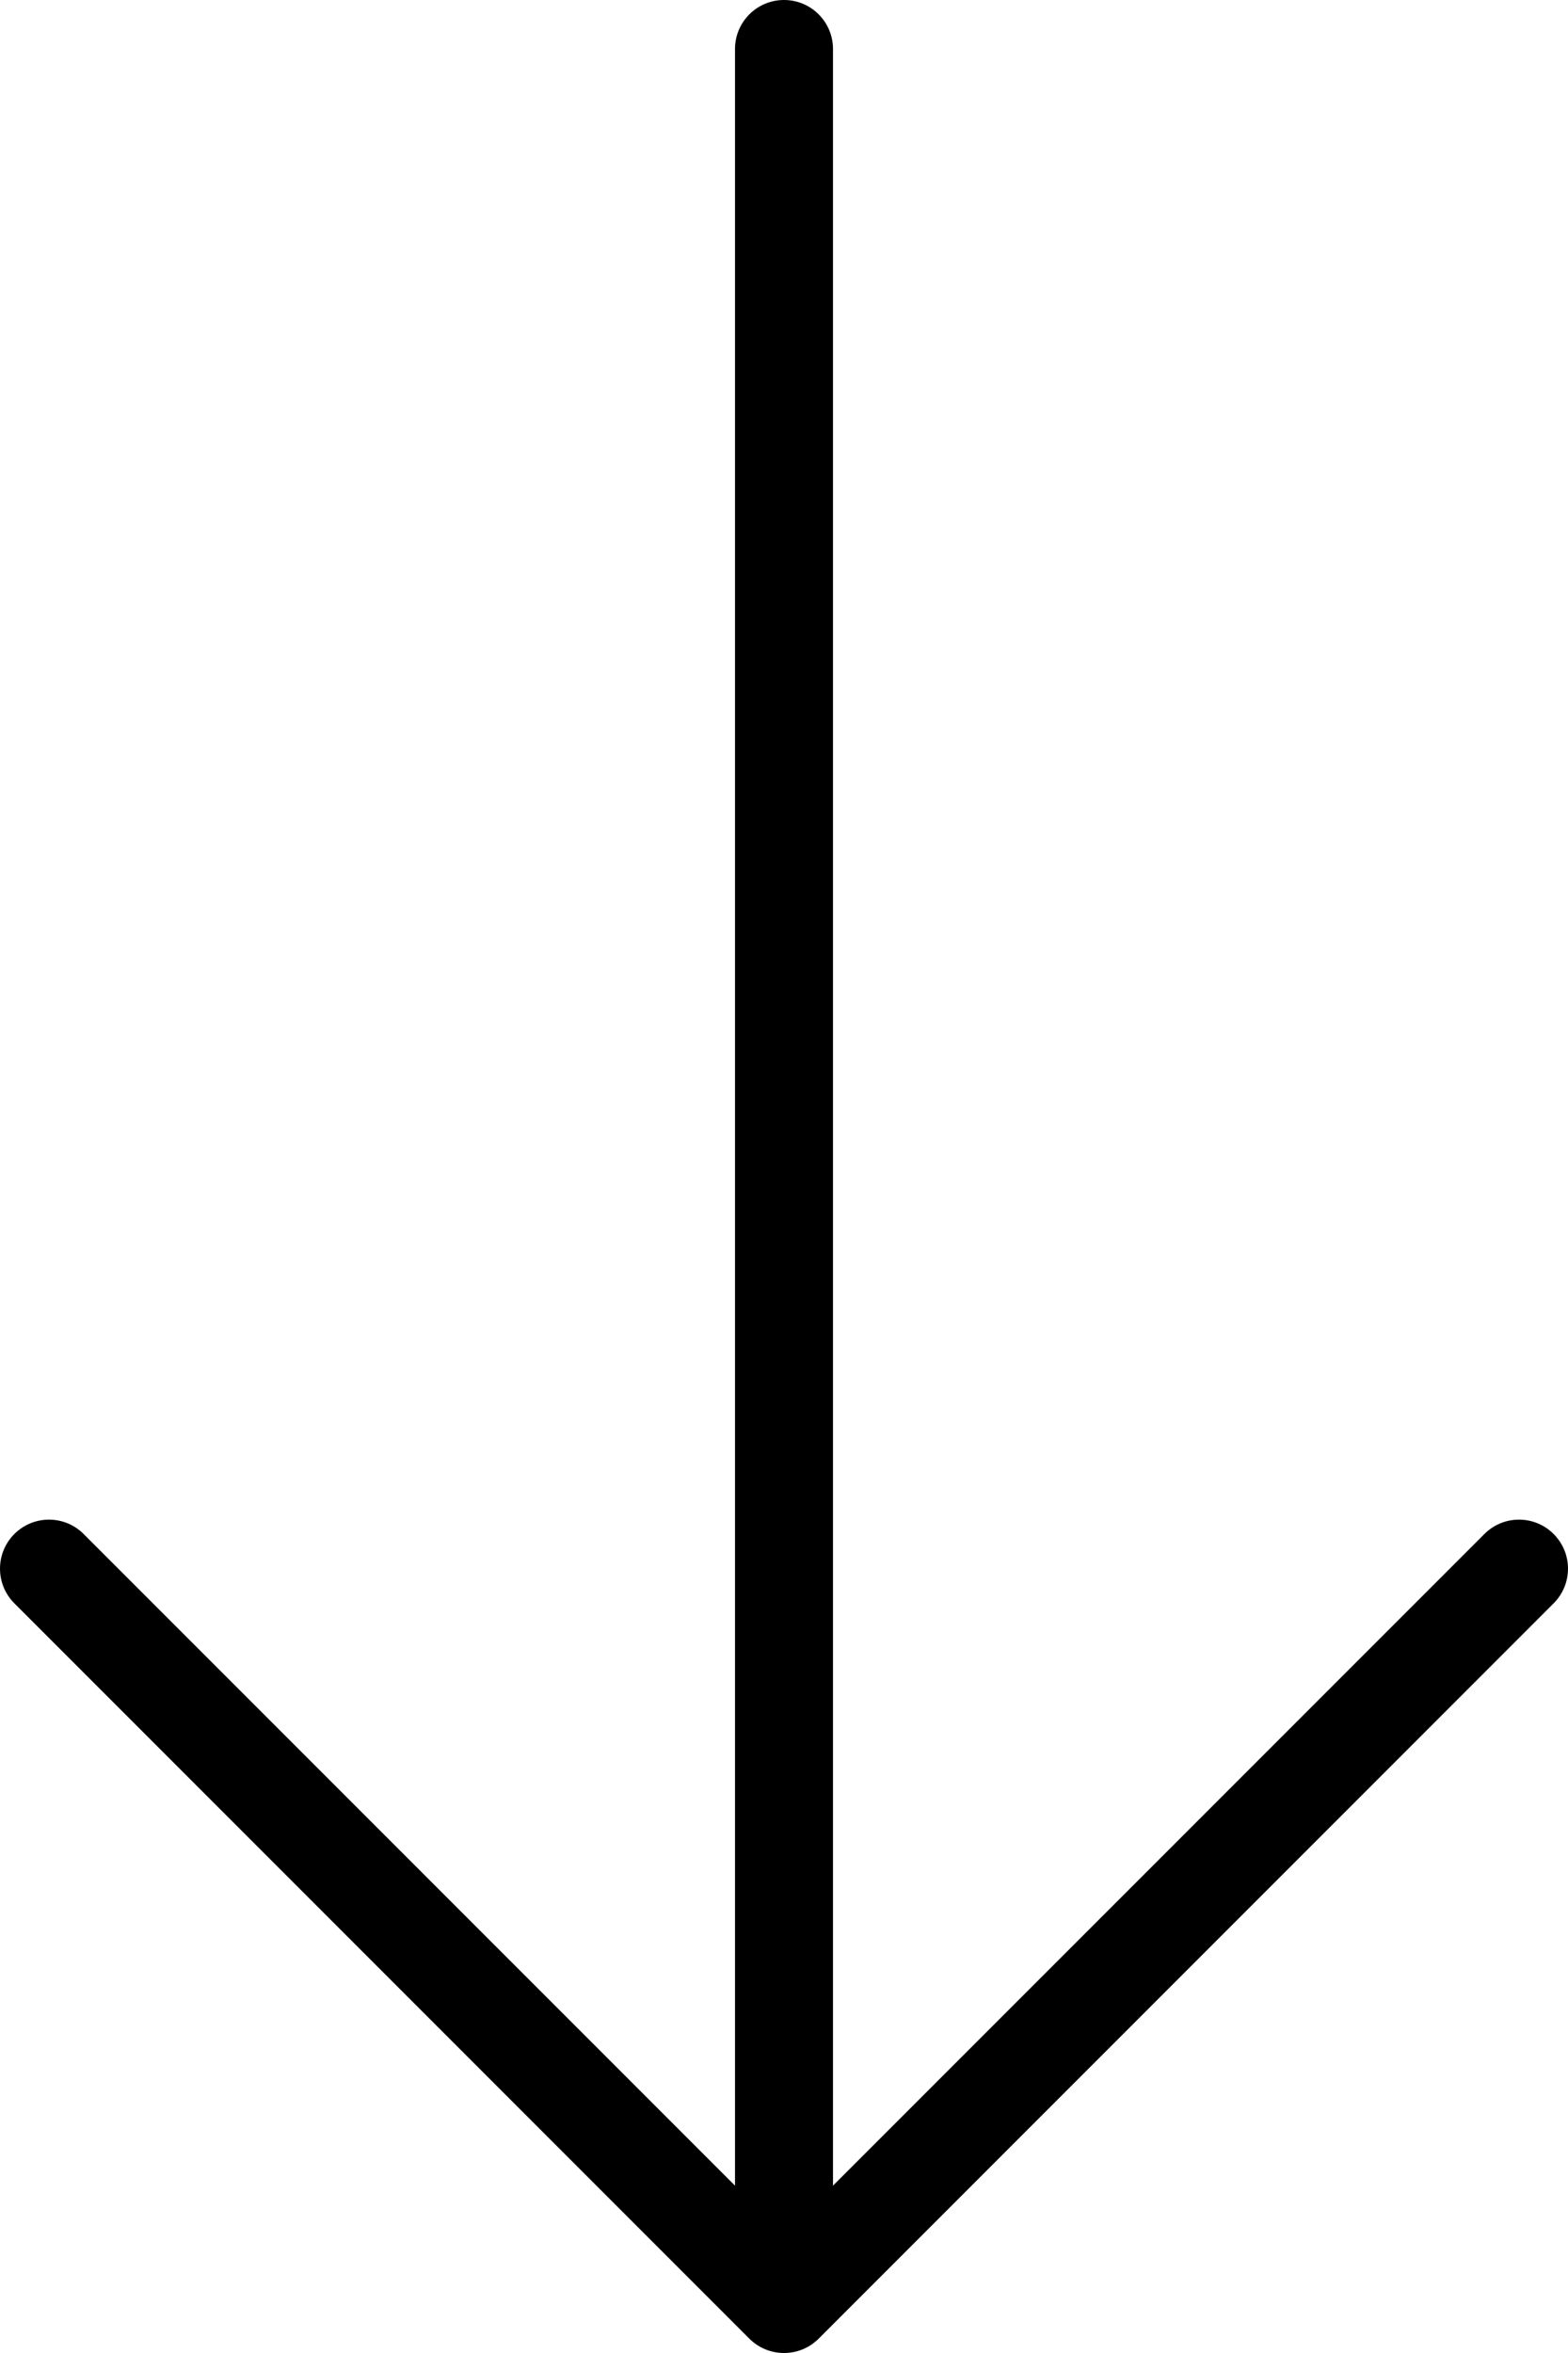 <svg width="48" height="72" viewBox="0 0 48 72" fill="none" xmlns="http://www.w3.org/2000/svg">
<path d="M22.939 71.561L0.439 49.06C-0.146 48.475 -0.146 47.525 0.439 46.94C1.025 46.353 1.975 46.353 2.561 46.94L22.5 66.879L22.5 1.5C22.5 0.671 23.171 2.00504e-06 24 2.07678e-06C24.829 2.14853e-06 25.5 0.671 25.5 1.5L25.5 66.879L45.44 46.94C46.026 46.353 46.975 46.353 47.56 46.94C47.853 47.232 48 47.616 48 48C48 48.384 47.853 48.768 47.56 49.061L25.061 71.561C24.475 72.147 23.526 72.147 22.939 71.561Z" fill="black"/>
</svg>
